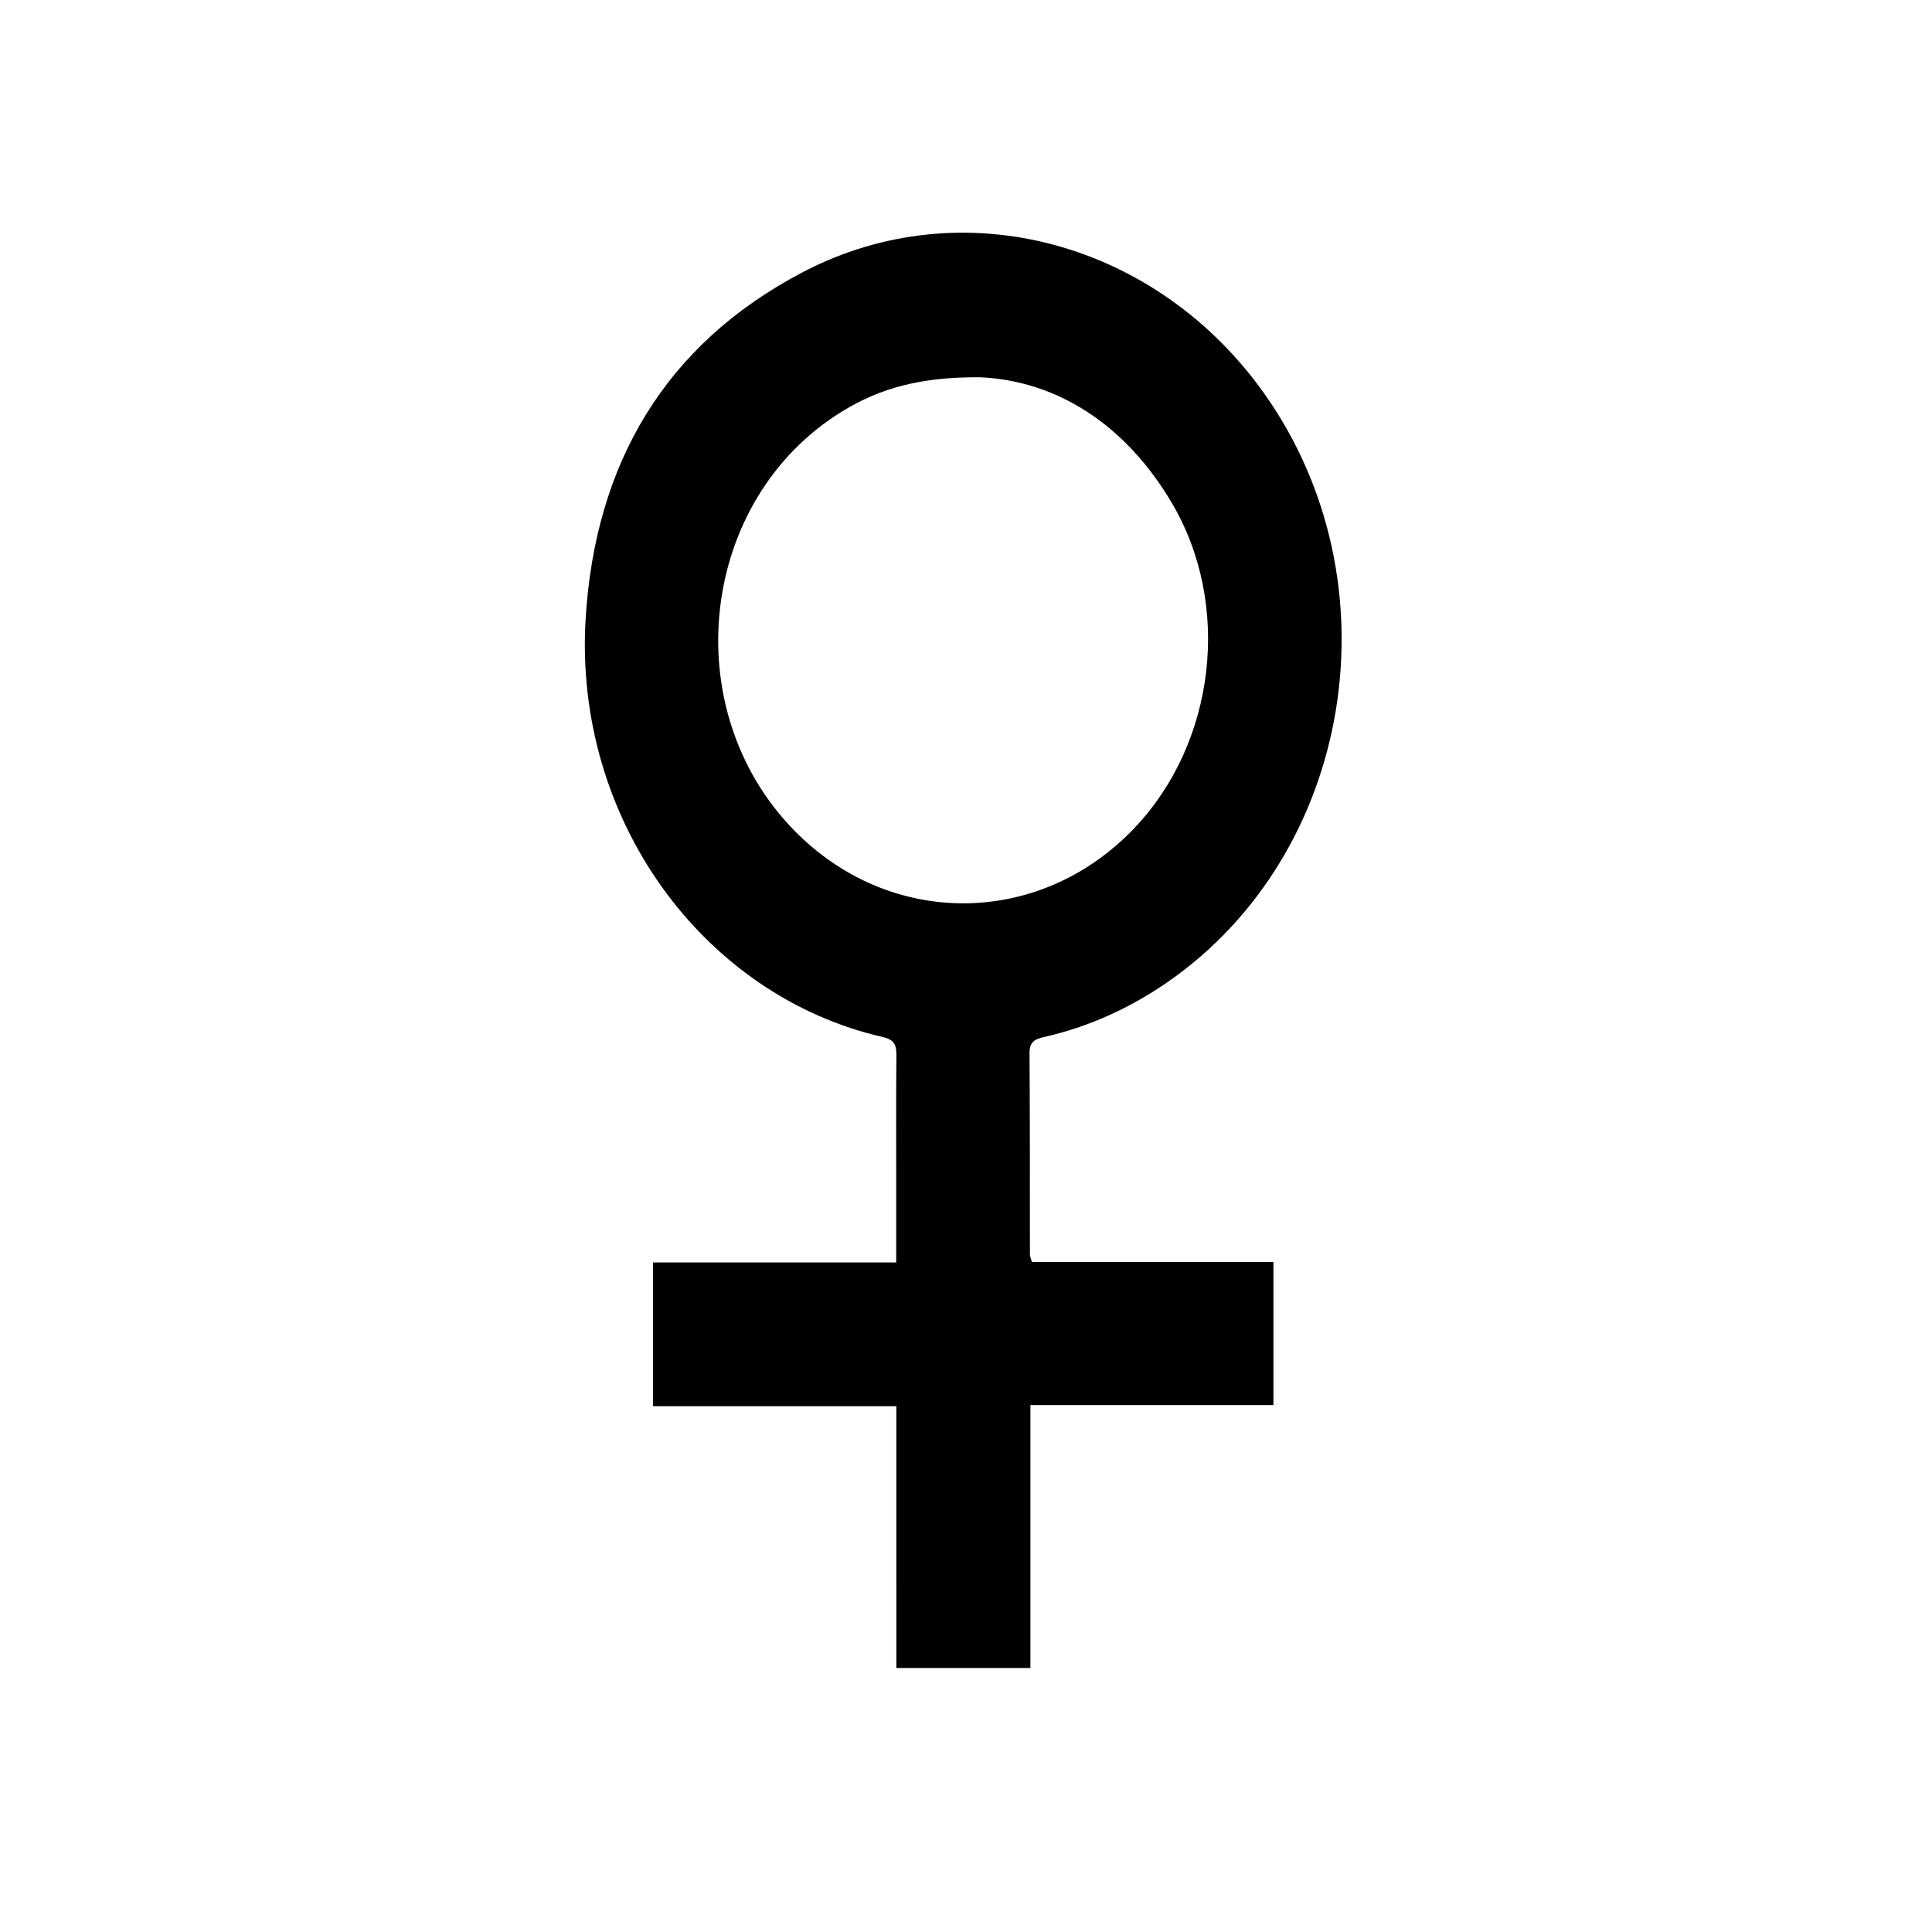 <?xml version="1.0" encoding="utf-8"?>
<!-- Generator: Adobe Illustrator 16.0.0, SVG Export Plug-In . SVG Version: 6.00 Build 0)  -->
<!DOCTYPE svg PUBLIC "-//W3C//DTD SVG 1.1//EN" "http://www.w3.org/Graphics/SVG/1.1/DTD/svg11.dtd">
<svg version="1.1" id="Layer_1" xmlns="http://www.w3.org/2000/svg" xmlns:xlink="http://www.w3.org/1999/xlink" x="0px" y="0px"
	 width="400px" height="400px" viewBox="0 0 400 400" enable-background="new 0 0 400 400" xml:space="preserve">
<path fill-rule="evenodd" clip-rule="evenodd" d="M185.577,291.14c-17.009,0-33.513,0-50.373,0c0-9.941,0-19.615,0-29.764
	c16.712,0,33.309,0,50.345,0c0-5.977-0.001-11.489,0-17.002c0.001-8.601-0.046-17.201,0.042-25.801
	c0.021-2.119-0.365-3.303-2.772-3.853c-37.282-8.525-64.107-45.224-61.566-86.673c1.955-31.888,16.296-56.729,45.043-71.743
	c32.992-17.23,73.246-6.253,95.537,25.292c27.622,39.09,18.351,95.144-20.15,121.77c-7.808,5.398-16.319,9.253-25.582,11.352
	c-1.937,0.439-2.966,1.057-2.949,3.322c0.102,13.892,0.06,27.784,0.082,41.677c0,0.369,0.184,0.739,0.398,1.552
	c16.536,0,33.135,0,50.02,0c0,10.047,0,19.64,0,29.643c-16.597,0-33.204,0-50.316,0c0,18.314,0,36.229,0,54.429
	c-9.423,0-18.335,0-27.757,0C185.577,327.237,185.577,309.319,185.577,291.14z M202.968,78.112c-12.328-0.113-20.758,2.27-28.5,7
	c-29.695,18.144-34.683,61.703-9.974,86.884c19.786,20.163,50.58,20.018,70.159-0.331c17.081-17.752,20.476-46.511,7.868-67.698
	C232.885,87.771,218.764,78.846,202.968,78.112z"/>
</svg>
